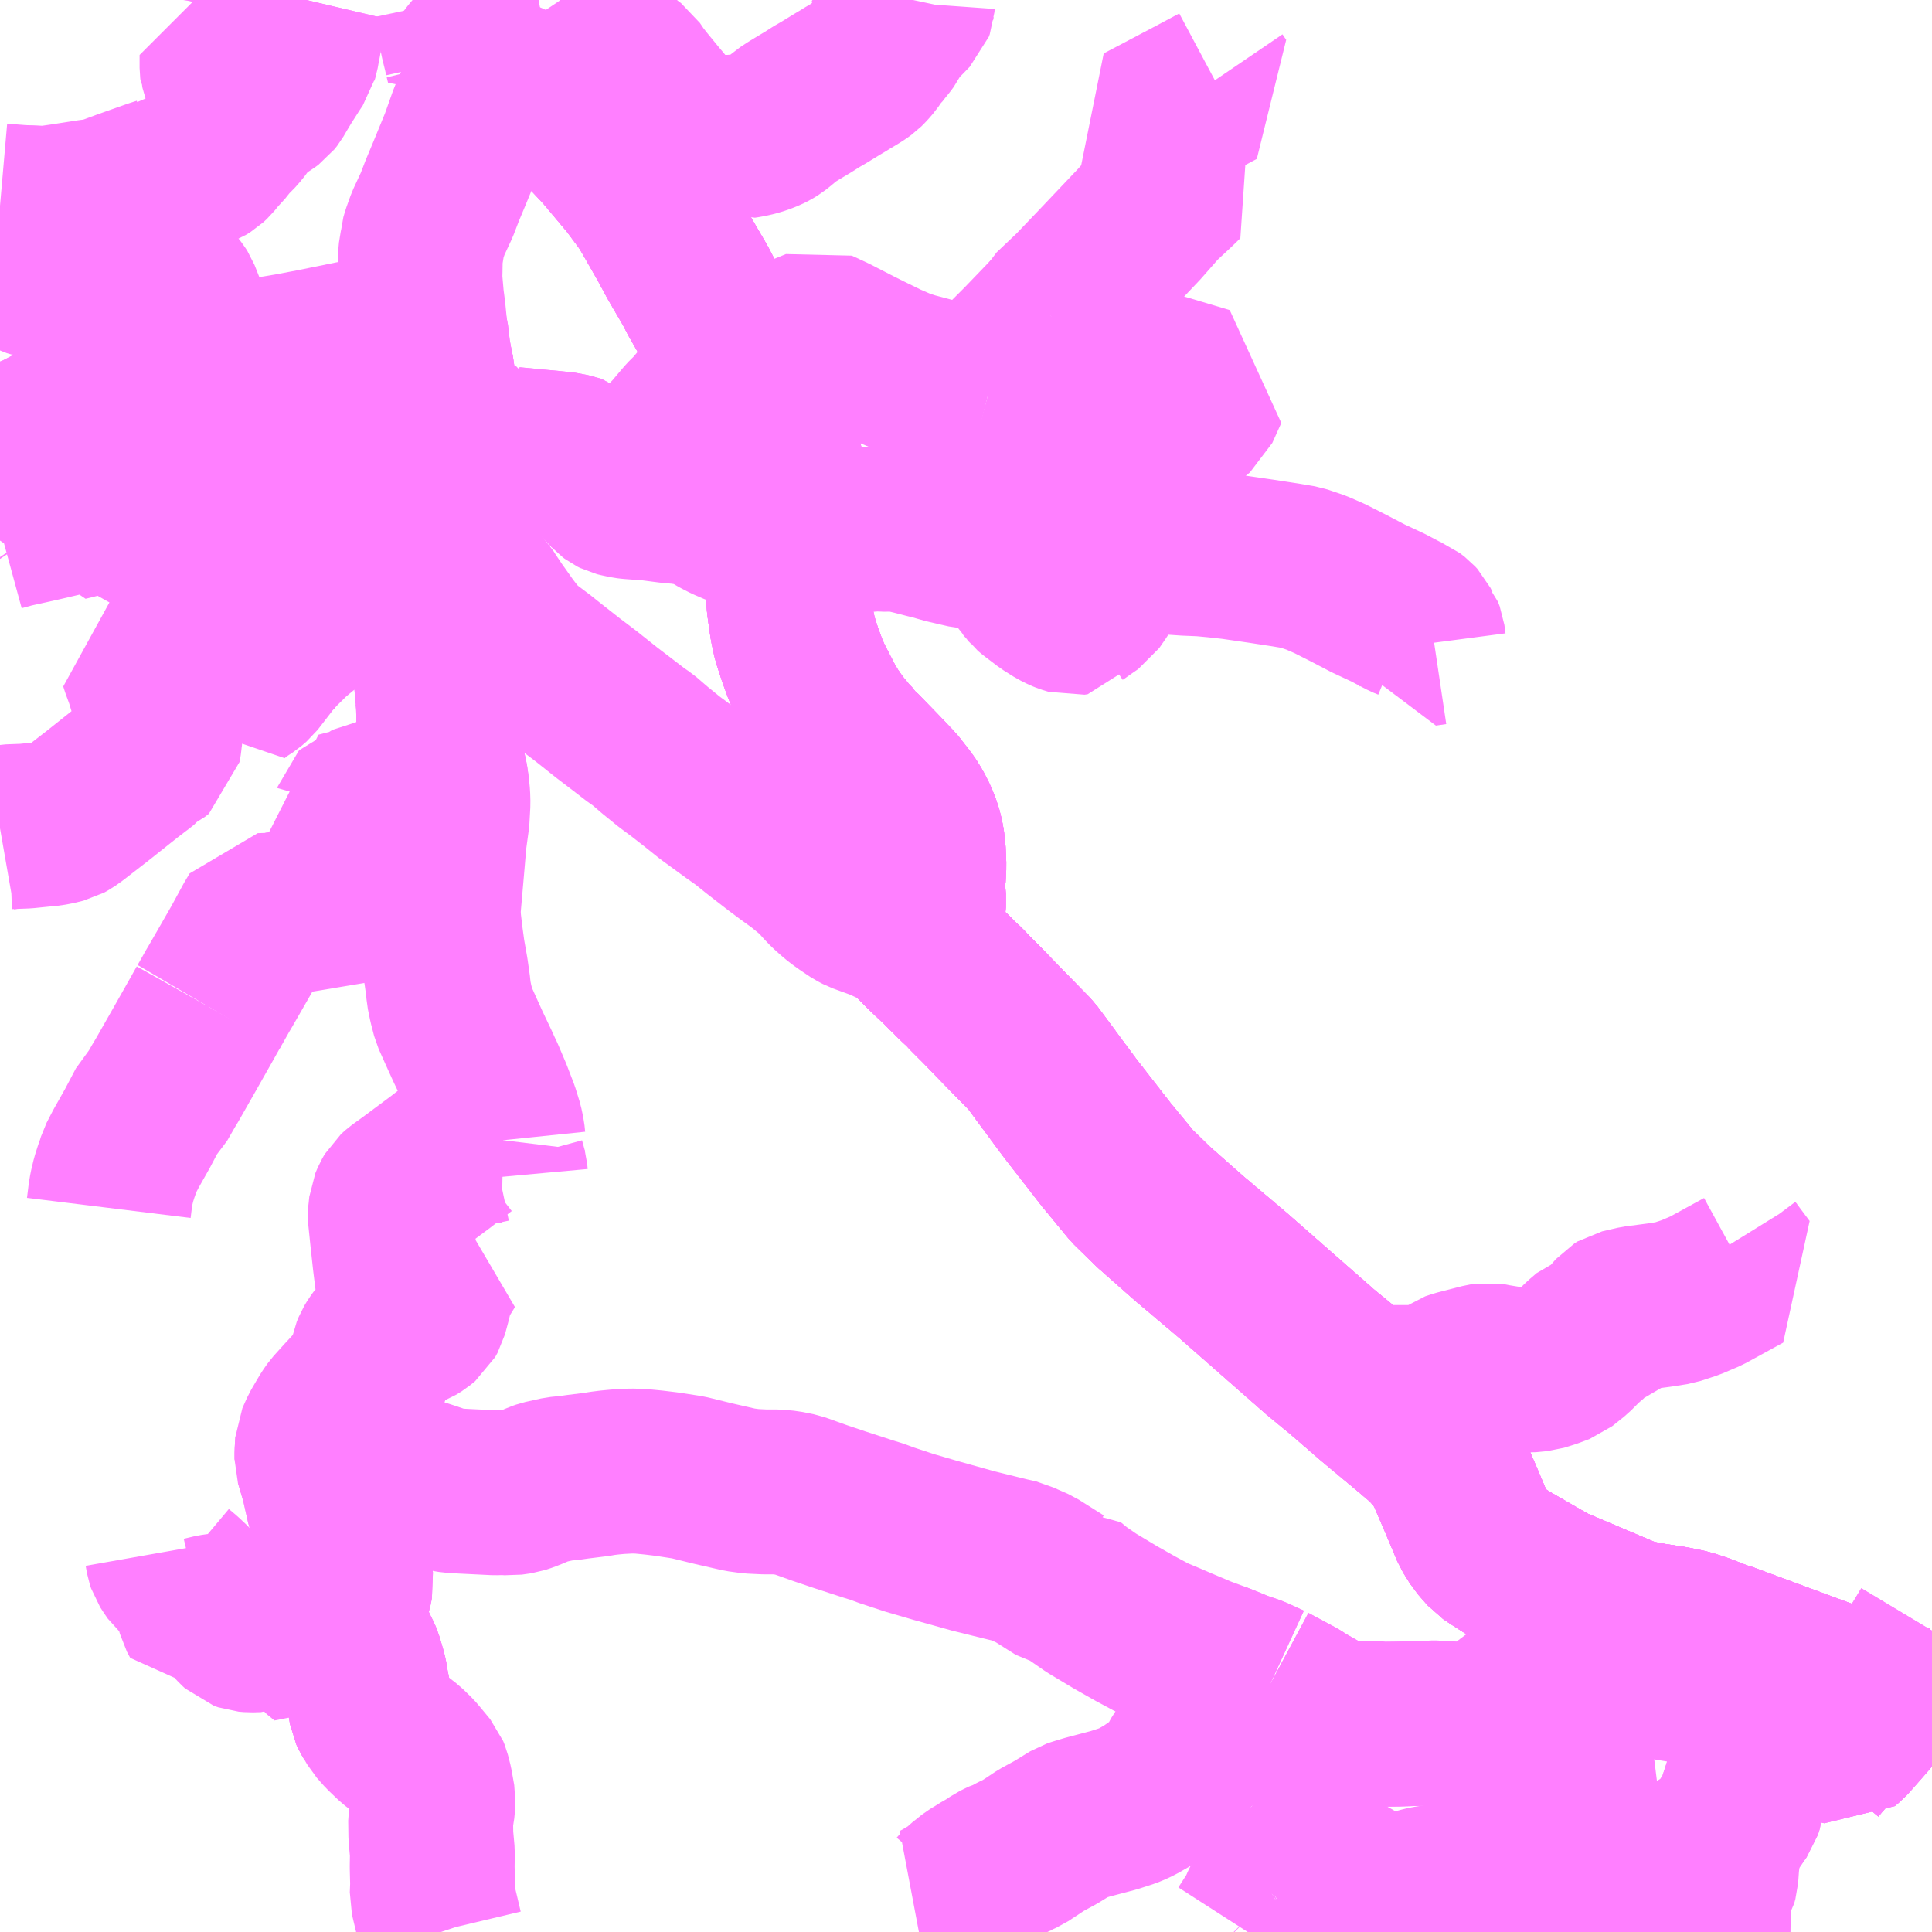 <?xml version="1.0" encoding="UTF-8"?>
<svg  xmlns="http://www.w3.org/2000/svg" xmlns:xlink="http://www.w3.org/1999/xlink" xmlns:go="http://purl.org/svgmap/profile" property="N07_001,N07_002,N07_003,N07_004,N07_005,N07_006,N07_007" viewBox="13095.703 -3375.0 8.789 8.789" go:dataArea="13095.703125 -3375.0 8.7890625 8.7890625" >
<globalCoordinateSystem srsName="http://purl.org/crs/84" transform="matrix(100.0,0.0,0.0,-100.0,0.0,0.0)" />
<defs>
 <g id="p0" >
  <circle cx="0.0" cy="0.0" r="3" stroke="green" stroke-width="0.75" vector-effect="non-scaling-stroke" />
 </g>
</defs>
<g fill="none" fill-rule="evenodd" stroke="#FF00FF" stroke-width="0.75" opacity="0.5" vector-effect="non-scaling-stroke" stroke-linejoin="bevel" >
<path content="1,亀の井バス（株）,大分⇔名古屋,1.0,1.0,1.0," xlink:title="1" d="M13104.492,-3367.021L13104.435,-3367.07L13104.341,-3367.15L13104.302,-3367.18L13104.266,-3367.212L13104.231,-3367.235L13104.117,-3367.302L13104.031,-3367.34L13103.671,-3367.473L13103.544,-3367.52L13103.531,-3367.523L13103.438,-3367.559L13103.383,-3367.577L13103.316,-3367.591L13103.213,-3367.607L13103.149,-3367.619L13103.1,-3367.633L13102.758,-3367.778L13102.557,-3367.894L13102.504,-3367.928L13102.479,-3367.945L13102.436,-3367.994L13102.405,-3368.044L13102.353,-3368.168L13102.289,-3368.317L13102.268,-3368.352L13102.244,-3368.385L13102.199,-3368.437L13102.109,-3368.513L13101.953,-3368.643L13101.812,-3368.765L13101.712,-3368.847L13101.312,-3369.198L13101.112,-3369.367L13100.95,-3369.51L13100.852,-3369.606L13100.735,-3369.748L13100.571,-3369.959L13100.511,-3370.04L13100.395,-3370.197L13100.3,-3370.294L13100.227,-3370.369L13100.173,-3370.425L13100.114,-3370.484L13100.09,-3370.51L13100.07,-3370.528L13100.049,-3370.548L13100.032,-3370.566L13100.006,-3370.59L13099.993,-3370.605L13099.98,-3370.617L13099.97,-3370.626L13099.912,-3370.681L13099.875,-3370.719L13099.892,-3370.798L13099.903,-3370.88L13099.905,-3370.904L13099.898,-3370.992L13099.903,-3371.006L13099.906,-3371.062L13099.903,-3371.131L13099.897,-3371.179L13099.885,-3371.227L13099.867,-3371.272L13099.847,-3371.311L13099.826,-3371.345L13099.778,-3371.407L13099.771,-3371.416L13099.762,-3371.425L13099.706,-3371.484L13099.608,-3371.585L13099.603,-3371.594L13099.588,-3371.607L13099.56,-3371.636L13099.512,-3371.694L13099.472,-3371.751L13099.446,-3371.795L13099.388,-3371.907L13099.366,-3371.958L13099.342,-3372.024L13099.319,-3372.095L13099.307,-3372.151L13099.303,-3372.177L13099.293,-3372.248L13099.282,-3372.376L13099.276,-3372.481L13099.273,-3372.607L13099.274,-3372.675L13099.273,-3372.768L13099.264,-3372.844L13099.262,-3372.854L13099.251,-3372.904L13099.235,-3372.967L13099.225,-3372.993L13099.216,-3373.016L13099.188,-3373.077L13099.137,-3373.182L13099.119,-3373.22L13099.084,-3373.294L13098.993,-3373.47L13098.945,-3373.558L13098.927,-3373.59L13098.891,-3373.653L13098.874,-3373.686L13098.873,-3373.688L13098.862,-3373.708L13098.813,-3373.792L13098.794,-3373.825L13098.753,-3373.901L13098.676,-3374.036L13098.656,-3374.069L13098.654,-3374.074L13098.616,-3374.125L13098.575,-3374.18L13098.543,-3374.218L13098.454,-3374.324L13098.378,-3374.405L13098.296,-3374.49L13098.213,-3374.584L13098.175,-3374.626L13098.165,-3374.636L13098.154,-3374.645L13098.131,-3374.67L13098.089,-3374.716L13098.07,-3374.737L13098.055,-3374.754L13098.024,-3374.795L13098.007,-3374.823L13098.003,-3374.836L13098.001,-3374.845L13098,-3374.865L13098,-3374.868L13098.003,-3374.892L13098.006,-3374.901L13098.005,-3374.908L13098.009,-3374.93L13098.012,-3374.95L13098.022,-3374.983L13098.028,-3375"/>
<path content="1,大分バス（株）,大分⇔名古屋,1.0,1.0,1.0," xlink:title="1" d="M13104.492,-3367.021L13104.435,-3367.07L13104.341,-3367.15L13104.302,-3367.18L13104.266,-3367.212L13104.231,-3367.235L13104.117,-3367.302L13104.031,-3367.34L13103.671,-3367.473L13103.544,-3367.52L13103.531,-3367.523L13103.438,-3367.559L13103.383,-3367.577L13103.316,-3367.591L13103.213,-3367.607L13103.149,-3367.619L13103.1,-3367.633L13102.758,-3367.778L13102.557,-3367.894L13102.504,-3367.928L13102.479,-3367.945L13102.436,-3367.994L13102.405,-3368.044L13102.353,-3368.168L13102.289,-3368.317L13102.268,-3368.352L13102.244,-3368.385L13102.199,-3368.437L13102.109,-3368.513L13101.953,-3368.643L13101.812,-3368.765L13101.712,-3368.847L13101.312,-3369.198L13101.112,-3369.367L13100.95,-3369.51L13100.852,-3369.606L13100.735,-3369.748L13100.571,-3369.959L13100.511,-3370.04L13100.395,-3370.197L13100.3,-3370.294L13100.227,-3370.369L13100.173,-3370.425L13100.114,-3370.484L13100.09,-3370.51L13100.07,-3370.528L13100.049,-3370.548L13100.032,-3370.566L13100.006,-3370.59L13099.993,-3370.605L13099.98,-3370.617L13099.97,-3370.626L13099.912,-3370.681L13099.875,-3370.719L13099.892,-3370.798L13099.903,-3370.88L13099.905,-3370.904L13099.898,-3370.992L13099.903,-3371.006L13099.906,-3371.062L13099.903,-3371.131L13099.897,-3371.179L13099.885,-3371.227L13099.867,-3371.272L13099.847,-3371.311L13099.826,-3371.345L13099.778,-3371.407L13099.771,-3371.416L13099.762,-3371.425L13099.706,-3371.484L13099.608,-3371.585L13099.603,-3371.594L13099.588,-3371.607L13099.56,-3371.636L13099.512,-3371.694L13099.472,-3371.751L13099.446,-3371.795L13099.388,-3371.907L13099.366,-3371.958L13099.342,-3372.024L13099.319,-3372.095L13099.307,-3372.151L13099.303,-3372.177L13099.293,-3372.248L13099.282,-3372.376L13099.276,-3372.481L13099.273,-3372.607L13099.274,-3372.675L13099.273,-3372.768L13099.264,-3372.844L13099.262,-3372.854L13099.251,-3372.904L13099.235,-3372.967L13099.225,-3372.993L13099.216,-3373.016L13099.188,-3373.077L13099.137,-3373.182L13099.119,-3373.22L13099.084,-3373.294L13098.993,-3373.47L13098.945,-3373.558L13098.927,-3373.59L13098.891,-3373.653L13098.874,-3373.686L13098.873,-3373.688L13098.862,-3373.708L13098.813,-3373.792L13098.794,-3373.825L13098.753,-3373.901L13098.676,-3374.036L13098.656,-3374.069L13098.654,-3374.074L13098.616,-3374.125L13098.575,-3374.18L13098.543,-3374.218L13098.454,-3374.324L13098.378,-3374.405L13098.296,-3374.49L13098.213,-3374.584L13098.175,-3374.626L13098.165,-3374.636L13098.154,-3374.645L13098.131,-3374.67L13098.089,-3374.716L13098.07,-3374.737L13098.055,-3374.754L13098.024,-3374.795L13098.007,-3374.823L13098.003,-3374.836L13098.001,-3374.845L13098,-3374.865L13098,-3374.868L13098.003,-3374.892L13098.006,-3374.901L13098.005,-3374.908L13098.009,-3374.93L13098.012,-3374.95L13098.022,-3374.983L13098.028,-3375"/>
<path content="1,大分交通（株）,大分⇔名古屋,1.0,1.0,1.0," xlink:title="1" d="M13104.492,-3367.021L13104.435,-3367.07L13104.341,-3367.15L13104.302,-3367.18L13104.266,-3367.212L13104.231,-3367.235L13104.117,-3367.302L13104.031,-3367.34L13103.671,-3367.473L13103.544,-3367.52L13103.531,-3367.523L13103.438,-3367.559L13103.383,-3367.577L13103.316,-3367.591L13103.213,-3367.607L13103.149,-3367.619L13103.1,-3367.633L13102.758,-3367.778L13102.557,-3367.894L13102.504,-3367.928L13102.479,-3367.945L13102.436,-3367.994L13102.405,-3368.044L13102.353,-3368.168L13102.289,-3368.317L13102.268,-3368.352L13102.244,-3368.385L13102.199,-3368.437L13102.109,-3368.513L13101.953,-3368.643L13101.812,-3368.765L13101.712,-3368.847L13101.312,-3369.198L13101.112,-3369.367L13100.95,-3369.51L13100.852,-3369.606L13100.735,-3369.748L13100.571,-3369.959L13100.511,-3370.04L13100.395,-3370.197L13100.3,-3370.294L13100.227,-3370.369L13100.173,-3370.425L13100.114,-3370.484L13100.09,-3370.51L13100.07,-3370.528L13100.049,-3370.548L13100.032,-3370.566L13100.006,-3370.59L13099.993,-3370.605L13099.98,-3370.617L13099.97,-3370.626L13099.912,-3370.681L13099.875,-3370.719L13099.892,-3370.798L13099.903,-3370.88L13099.905,-3370.904L13099.898,-3370.992L13099.903,-3371.006L13099.906,-3371.062L13099.903,-3371.131L13099.897,-3371.179L13099.885,-3371.227L13099.867,-3371.272L13099.847,-3371.311L13099.826,-3371.345L13099.778,-3371.407L13099.771,-3371.416L13099.762,-3371.425L13099.706,-3371.484L13099.608,-3371.585L13099.603,-3371.594L13099.588,-3371.607L13099.56,-3371.636L13099.512,-3371.694L13099.472,-3371.751L13099.446,-3371.795L13099.388,-3371.907L13099.366,-3371.958L13099.342,-3372.024L13099.319,-3372.095L13099.307,-3372.151L13099.303,-3372.177L13099.293,-3372.248L13099.282,-3372.376L13099.276,-3372.481L13099.273,-3372.607L13099.274,-3372.675L13099.273,-3372.768L13099.264,-3372.844L13099.262,-3372.854L13099.251,-3372.904L13099.235,-3372.967L13099.225,-3372.993L13099.216,-3373.016L13099.188,-3373.077L13099.137,-3373.182L13099.119,-3373.22L13099.084,-3373.294L13098.993,-3373.47L13098.945,-3373.558L13098.927,-3373.59L13098.891,-3373.653L13098.874,-3373.686L13098.873,-3373.688L13098.862,-3373.708L13098.813,-3373.792L13098.794,-3373.825L13098.753,-3373.901L13098.676,-3374.036L13098.656,-3374.069L13098.654,-3374.074L13098.616,-3374.125L13098.575,-3374.18L13098.543,-3374.218L13098.454,-3374.324L13098.378,-3374.405L13098.296,-3374.49L13098.213,-3374.584L13098.175,-3374.626L13098.165,-3374.636L13098.154,-3374.645L13098.131,-3374.67L13098.089,-3374.716L13098.07,-3374.737L13098.055,-3374.754L13098.024,-3374.795L13098.007,-3374.823L13098.003,-3374.836L13098.001,-3374.845L13098,-3374.865L13098,-3374.868L13098.003,-3374.892L13098.006,-3374.901L13098.005,-3374.908L13098.009,-3374.93L13098.012,-3374.95L13098.022,-3374.983L13098.028,-3375"/>
<path content="1,大分交通（株）,大分別府・北九州,0.8,4.0,4.0," xlink:title="1" d="M13104.492,-3367.021L13104.435,-3367.07L13104.341,-3367.15L13104.302,-3367.18L13104.266,-3367.212L13104.231,-3367.235L13104.117,-3367.302L13104.031,-3367.34L13103.671,-3367.473L13103.544,-3367.52L13103.531,-3367.523L13103.438,-3367.559L13103.383,-3367.577L13103.316,-3367.591L13103.213,-3367.607L13103.149,-3367.619L13103.1,-3367.633L13102.758,-3367.778L13102.557,-3367.894L13102.504,-3367.928L13102.479,-3367.945L13102.436,-3367.994L13102.405,-3368.044L13102.353,-3368.168L13102.289,-3368.317L13102.268,-3368.352L13102.244,-3368.385L13102.199,-3368.437L13102.109,-3368.513L13101.953,-3368.643L13101.812,-3368.765L13101.712,-3368.847L13101.312,-3369.198L13101.112,-3369.367L13100.95,-3369.51L13100.852,-3369.606L13100.735,-3369.748L13100.571,-3369.959L13100.511,-3370.04L13100.395,-3370.197L13100.3,-3370.294L13100.227,-3370.369L13100.173,-3370.425L13100.114,-3370.484L13100.09,-3370.51L13100.07,-3370.528L13100.049,-3370.548L13100.032,-3370.566L13100.006,-3370.59L13099.993,-3370.605L13099.98,-3370.617L13099.97,-3370.626L13099.912,-3370.681L13099.875,-3370.719L13099.892,-3370.798L13099.903,-3370.88L13099.905,-3370.904L13099.898,-3370.992L13099.903,-3371.006L13099.906,-3371.062L13099.903,-3371.131L13099.897,-3371.179L13099.885,-3371.227L13099.867,-3371.272L13099.847,-3371.311L13099.826,-3371.345L13099.778,-3371.407L13099.771,-3371.416L13099.762,-3371.425L13099.706,-3371.484L13099.608,-3371.585L13099.603,-3371.594L13099.588,-3371.607L13099.56,-3371.636L13099.512,-3371.694L13099.472,-3371.751L13099.446,-3371.795L13099.388,-3371.907L13099.366,-3371.958L13099.342,-3372.024L13099.319,-3372.095L13099.307,-3372.151L13099.303,-3372.177L13099.293,-3372.248L13099.282,-3372.376L13099.276,-3372.481L13099.273,-3372.607L13099.274,-3372.675L13099.273,-3372.768L13099.264,-3372.844L13099.262,-3372.854L13099.251,-3372.904L13099.235,-3372.967L13099.225,-3372.993L13099.216,-3373.016L13099.188,-3373.077L13099.137,-3373.182L13099.119,-3373.22L13099.084,-3373.294L13098.993,-3373.47L13098.945,-3373.558L13098.927,-3373.59L13098.891,-3373.653L13098.874,-3373.686L13098.873,-3373.688L13098.862,-3373.708L13098.813,-3373.792L13098.794,-3373.825L13098.753,-3373.901L13098.676,-3374.036L13098.656,-3374.069L13098.654,-3374.074L13098.616,-3374.125L13098.575,-3374.18L13098.543,-3374.218L13098.454,-3374.324L13098.378,-3374.405L13098.296,-3374.49L13098.213,-3374.584L13098.175,-3374.626L13098.165,-3374.636L13098.154,-3374.645L13098.131,-3374.67L13098.089,-3374.716L13098.07,-3374.737L13098.055,-3374.754L13098.024,-3374.795L13098.007,-3374.823L13098.003,-3374.836L13098.001,-3374.845L13098,-3374.865L13098,-3374.868L13098.003,-3374.892L13098.006,-3374.901L13098.005,-3374.908L13098.009,-3374.93L13098.012,-3374.95L13098.022,-3374.983L13098.028,-3375"/>
<path content="1,太陽交通（株）,前田ヶ丘線,3.0,0.0,0.0," xlink:title="1" d="M13095.703,-3372.595L13095.758,-3372.61L13095.889,-3372.639L13095.992,-3372.663L13095.996,-3372.661L13096,-3372.655L13096.002,-3372.64L13096.119,-3372.669L13096.137,-3372.617L13096.289,-3372.65L13096.352,-3372.666L13096.346,-3372.686L13096.341,-3372.7L13096.575,-3372.768L13096.67,-3372.793L13096.691,-3372.8L13096.726,-3372.804L13096.829,-3372.822L13096.914,-3372.841"/>
<path content="1,太陽交通（株）,呉線,7.5,6.0,6.0," xlink:title="1" d="M13096.923,-3372.003L13096.941,-3372.026L13096.914,-3372.091L13096.89,-3372.163L13096.87,-3372.222L13096.828,-3372.348L13096.795,-3372.465L13096.761,-3372.565L13096.731,-3372.664L13096.698,-3372.774L13096.691,-3372.8L13096.726,-3372.804L13096.829,-3372.822L13096.914,-3372.841L13096.977,-3372.851L13096.943,-3372.932L13097.064,-3372.966L13097.103,-3372.862L13097.138,-3372.878L13097.174,-3372.891L13097.258,-3372.909L13097.371,-3372.928L13097.443,-3372.941L13097.554,-3372.962L13097.575,-3372.965L13097.636,-3372.981L13097.692,-3372.985L13097.688,-3373.025L13097.679,-3373.074L13097.675,-3373.085L13097.674,-3373.129L13097.673,-3373.148L13097.671,-3373.207L13097.676,-3373.243L13097.671,-3373.28L13097.669,-3373.303L13097.656,-3373.366L13097.655,-3373.376L13097.651,-3373.396L13097.646,-3373.438L13097.645,-3373.454L13097.637,-3373.496L13097.508,-3373.473L13097.408,-3373.457L13097.374,-3373.449L13097.356,-3373.446L13097.34,-3373.443L13097.308,-3373.439L13097.195,-3373.416L13097.126,-3373.402L13097.02,-3373.382L13096.917,-3373.365L13096.806,-3373.347L13096.709,-3373.329L13096.655,-3373.318L13096.566,-3373.295L13096.451,-3373.266L13096.382,-3373.237L13096.244,-3373.183L13096.084,-3373.119L13095.986,-3373.078L13095.874,-3373.02L13095.703,-3372.949"/>
<path content="1,太陽交通（株）,寒田線,6.0,4.0,4.0," xlink:title="1" d="M13103.374,-3366.211L13103.23,-3366.295L13103.167,-3366.331L13103,-3366.426"/>
<path content="1,太陽交通（株）,寒田線,6.0,4.0,4.0," xlink:title="1" d="M13103.452,-3366.211L13103.473,-3366.233L13103.477,-3366.261L13103.468,-3366.34L13103.466,-3366.353L13103.469,-3366.363L13103.474,-3366.391L13103.504,-3366.442L13103.509,-3366.46L13103.513,-3366.517L13103.521,-3366.59L13103.541,-3366.64L13103.528,-3366.647L13103.539,-3366.661L13103.55,-3366.681L13103.555,-3366.68L13103.599,-3366.744L13103.606,-3366.754L13103.616,-3366.768L13103.624,-3366.793L13103.626,-3366.812L13103.63,-3366.834L13103.633,-3366.852L13103.639,-3366.864L13103.648,-3366.889L13103.659,-3366.93L13103.667,-3366.965L13103.673,-3366.997L13103.706,-3367.117L13103.722,-3367.172L13103.734,-3367.222L13103.738,-3367.245L13103.746,-3367.261L13103.753,-3367.277"/>
<path content="1,太陽交通（株）,新町線,7.0,4.0,4.0," xlink:title="1" d="M13095.703,-3371.232L13095.743,-3371.239L13095.821,-3371.242L13095.86,-3371.246L13095.931,-3371.253L13095.957,-3371.258L13095.994,-3371.267L13096.012,-3371.277L13096.036,-3371.294L13096.147,-3371.38L13096.279,-3371.485L13096.326,-3371.521L13096.337,-3371.529L13096.344,-3371.535L13096.362,-3371.556L13096.385,-3371.57L13096.405,-3371.58L13096.423,-3371.594L13096.428,-3371.625L13096.429,-3371.636L13096.43,-3371.646L13096.433,-3371.665L13096.434,-3371.733L13096.433,-3371.744L13096.431,-3371.752L13096.428,-3371.761L13096.412,-3371.801L13096.408,-3371.812L13096.395,-3371.848L13096.373,-3371.92L13096.355,-3371.969L13096.348,-3371.991L13096.386,-3372.001L13096.449,-3372.015L13096.485,-3372.024L13096.578,-3372.053L13096.677,-3372.083L13096.687,-3372.06L13096.709,-3372.014L13096.722,-3371.995L13096.728,-3371.982L13096.73,-3371.968L13096.732,-3371.952L13096.733,-3371.935L13096.736,-3371.92L13096.74,-3371.91L13096.746,-3371.899L13096.754,-3371.881L13096.76,-3371.865L13096.765,-3371.845L13096.789,-3371.864L13096.81,-3371.878L13096.83,-3371.891L13096.852,-3371.91L13096.873,-3371.937L13096.913,-3371.989L13096.923,-3372.003L13096.941,-3372.026L13096.914,-3372.091L13096.89,-3372.163L13096.87,-3372.222L13096.828,-3372.348L13096.795,-3372.465L13096.761,-3372.565L13096.731,-3372.664L13096.698,-3372.774L13096.691,-3372.8L13096.726,-3372.804L13096.829,-3372.822L13096.914,-3372.841L13096.977,-3372.851L13096.943,-3372.932L13097.064,-3372.966L13097.103,-3372.862L13097.138,-3372.878"/>
<path content="1,太陽交通（株）,新豊津駅便,1.5,0.0,0.0," xlink:title="1" d="M13097.411,-3367.185L13097.398,-3367.207L13097.392,-3367.22L13097.384,-3367.266L13097.37,-3367.334L13097.366,-3367.361L13097.361,-3367.385L13097.343,-3367.447L13097.337,-3367.461L13097.33,-3367.475L13097.294,-3367.549L13097.271,-3367.584L13097.264,-3367.595L13097.193,-3367.46L13097.174,-3367.476L13097.153,-3367.493L13097.133,-3367.518L13097.112,-3367.535L13097.088,-3367.546L13097.067,-3367.556L13097.029,-3367.576L13096.999,-3367.594L13096.98,-3367.603L13096.954,-3367.604L13096.926,-3367.601L13096.901,-3367.594L13096.879,-3367.586L13096.844,-3367.585L13096.82,-3367.587L13096.8,-3367.594L13096.786,-3367.607L13096.763,-3367.632L13096.745,-3367.645L13096.723,-3367.651L13096.707,-3367.651L13096.672,-3367.646L13096.626,-3367.635L13096.611,-3367.663L13096.606,-3367.682L13096.606,-3367.706L13096.601,-3367.733L13096.597,-3367.752L13096.589,-3367.766L13096.568,-3367.79L13096.534,-3367.822L13096.503,-3367.848L13096.486,-3367.873L13096.473,-3367.893L13096.468,-3367.908L13096.462,-3367.942"/>
<path content="1,太陽交通（株）,木井馬場便,25.0,17.0,17.0," xlink:title="1" d="M13097.709,-3366.211L13097.707,-3366.217L13097.673,-3366.36L13097.669,-3366.377L13097.671,-3366.428L13097.669,-3366.507L13097.67,-3366.571L13097.663,-3366.648L13097.662,-3366.722L13097.672,-3366.786L13097.673,-3366.814L13097.661,-3366.882L13097.65,-3366.925L13097.644,-3366.94L13097.601,-3366.992L13097.584,-3367.012L13097.548,-3367.047L13097.501,-3367.083L13097.457,-3367.125L13097.425,-3367.161L13097.411,-3367.185L13097.398,-3367.207L13097.392,-3367.22L13097.384,-3367.266L13097.37,-3367.334L13097.366,-3367.361L13097.361,-3367.385L13097.343,-3367.447L13097.337,-3367.461L13097.33,-3367.475L13097.294,-3367.549L13097.271,-3367.584L13097.264,-3367.595L13097.259,-3367.604L13097.255,-3367.619L13097.254,-3367.634L13097.256,-3367.653L13097.261,-3367.674L13097.271,-3367.704L13097.283,-3367.734L13097.294,-3367.772L13097.3,-3367.802L13097.298,-3367.819L13097.293,-3367.842L13097.285,-3367.873L13097.278,-3367.899L13097.267,-3367.936L13097.254,-3367.974L13097.23,-3368.061L13097.198,-3368.154L13097.173,-3368.265L13097.145,-3368.36L13097.145,-3368.379L13097.145,-3368.391L13097.148,-3368.441L13097.169,-3368.488L13097.19,-3368.524L13097.209,-3368.556L13097.226,-3368.58L13097.272,-3368.631L13097.299,-3368.66L13097.359,-3368.726L13097.37,-3368.74L13097.379,-3368.757L13097.384,-3368.778L13097.389,-3368.797L13097.394,-3368.814L13097.4,-3368.845L13097.409,-3368.867L13097.421,-3368.887L13097.432,-3368.902L13097.448,-3368.917L13097.465,-3368.93L13097.495,-3368.941L13097.526,-3368.953L13097.581,-3368.974L13097.605,-3368.989L13097.627,-3369.007L13097.638,-3369.027L13097.652,-3369.079L13097.671,-3369.156L13097.699,-3369.206L13097.726,-3369.25L13097.702,-3369.249L13097.688,-3369.247L13097.675,-3369.241L13097.661,-3369.231L13097.649,-3369.216L13097.64,-3369.186L13097.629,-3369.167L13097.62,-3369.157L13097.61,-3369.15L13097.591,-3369.143L13097.58,-3369.141L13097.542,-3369.139L13097.516,-3369.135L13097.512,-3369.167L13097.5,-3369.264L13097.488,-3369.374L13097.481,-3369.442L13097.478,-3369.471L13097.48,-3369.488L13097.483,-3369.517L13097.494,-3369.543L13097.505,-3369.562L13097.524,-3369.579L13097.574,-3369.615L13097.707,-3369.714L13097.801,-3369.787L13097.826,-3369.8L13097.855,-3369.806L13097.907,-3369.807L13097.94,-3369.814L13097.992,-3369.813"/>
<path content="1,太陽交通（株）,木井馬場便,25.0,17.0,17.0," xlink:title="1" d="M13097.992,-3369.813L13097.987,-3369.772L13097.987,-3369.736L13097.989,-3369.714L13097.998,-3369.681L13098.001,-3369.67L13098.003,-3369.648"/>
<path content="1,太陽交通（株）,木井馬場便,25.0,17.0,17.0," xlink:title="1" d="M13097.992,-3369.813L13097.989,-3369.842L13097.981,-3369.88L13097.963,-3369.938L13097.931,-3370.021L13097.897,-3370.101L13097.886,-3370.124L13097.872,-3370.155L13097.832,-3370.239L13097.803,-3370.303L13097.768,-3370.381L13097.754,-3370.435L13097.744,-3370.484L13097.742,-3370.51L13097.732,-3370.581L13097.717,-3370.666L13097.708,-3370.732L13097.699,-3370.807L13097.696,-3370.857L13097.704,-3370.948L13097.713,-3371.051L13097.724,-3371.18L13097.737,-3371.275L13097.741,-3371.347L13097.74,-3371.381L13097.737,-3371.411L13097.73,-3371.461L13097.717,-3371.517L13097.703,-3371.581L13097.701,-3371.605L13097.701,-3371.644L13097.7,-3371.678L13097.699,-3371.715L13097.699,-3371.744L13097.698,-3371.78L13097.697,-3371.802L13097.694,-3371.832L13097.686,-3371.935L13097.684,-3371.973L13097.68,-3372.001L13097.67,-3372.054L13097.665,-3372.089L13097.663,-3372.115L13097.657,-3372.131L13097.649,-3372.146L13097.62,-3372.203L13097.582,-3372.285L13097.554,-3372.338L13097.536,-3372.363L13097.773,-3372.488L13097.758,-3372.516L13097.748,-3372.546L13097.736,-3372.579L13097.732,-3372.603L13097.729,-3372.689L13097.726,-3372.743L13097.724,-3372.762L13097.723,-3372.779L13097.721,-3372.797L13097.719,-3372.809L13097.717,-3372.825L13097.715,-3372.852L13097.708,-3372.889L13097.704,-3372.909L13097.702,-3372.924L13097.696,-3372.968L13097.692,-3372.985L13097.636,-3372.981L13097.575,-3372.965L13097.554,-3372.962L13097.443,-3372.941L13097.371,-3372.928L13097.258,-3372.909L13097.174,-3372.891L13097.138,-3372.878L13097.103,-3372.862L13097.064,-3372.966L13096.943,-3372.932L13096.977,-3372.851L13096.914,-3372.841L13096.829,-3372.822L13096.726,-3372.804L13096.691,-3372.8L13096.698,-3372.774L13096.731,-3372.664L13096.761,-3372.565L13096.795,-3372.465L13096.828,-3372.348L13096.87,-3372.222L13096.89,-3372.163L13096.914,-3372.091L13096.941,-3372.026L13096.923,-3372.003"/>
<path content="1,太陽交通（株）,椿市線,3.5,0.0,0.0," xlink:title="1" d="M13095.703,-3372.949L13095.874,-3373.02L13095.986,-3373.078L13096.084,-3373.119L13096.244,-3373.183L13096.382,-3373.237L13096.451,-3373.266L13096.566,-3373.295L13096.614,-3373.099L13096.648,-3372.964L13096.683,-3372.831L13096.688,-3372.811L13096.691,-3372.8L13096.726,-3372.804L13096.829,-3372.822L13096.914,-3372.841L13096.977,-3372.851L13096.943,-3372.932L13097.064,-3372.966L13097.103,-3372.862L13097.138,-3372.878"/>
<path content="1,太陽交通（株）,白川線,6.0,0.0,0.0," xlink:title="1" d="M13096.566,-3373.295L13096.451,-3373.266"/>
<path content="1,太陽交通（株）,白川線,6.0,0.0,0.0," xlink:title="1" d="M13096.566,-3373.295L13096.614,-3373.099L13096.648,-3372.964L13096.683,-3372.831L13096.688,-3372.811L13096.691,-3372.8L13096.726,-3372.804L13096.829,-3372.822L13096.914,-3372.841L13096.977,-3372.851L13096.943,-3372.932L13097.064,-3372.966L13097.103,-3372.862L13097.138,-3372.878"/>
<path content="1,太陽交通（株）,白川線,6.0,0.0,0.0," xlink:title="1" d="M13095.703,-3373.829L13095.705,-3373.828L13095.748,-3373.8L13095.811,-3373.768L13095.841,-3373.753L13095.861,-3373.747L13095.889,-3373.747L13095.981,-3373.748L13096.038,-3373.748L13096.077,-3373.75L13096.127,-3373.751L13096.165,-3373.752L13096.19,-3373.753L13096.267,-3373.754L13096.3,-3373.754L13096.352,-3373.756L13096.375,-3373.747L13096.412,-3373.733L13096.483,-3373.695L13096.495,-3373.681L13096.505,-3373.668L13096.512,-3373.657L13096.531,-3373.609L13096.554,-3373.551L13096.561,-3373.538L13096.602,-3373.438L13096.624,-3373.387L13096.641,-3373.353L13096.655,-3373.318L13096.566,-3373.295"/>
<path content="1,太陽交通（株）,矢留（コスタ）線,10.0,7.0,0.0," xlink:title="1" d="M13096.198,-3369.505L13096.205,-3369.562L13096.21,-3369.592L13096.22,-3369.634L13096.232,-3369.672L13096.241,-3369.697L13096.248,-3369.72L13096.276,-3369.774L13096.329,-3369.868L13096.38,-3369.965L13096.411,-3369.997L13096.446,-3370.058L13096.464,-3370.088L13096.542,-3370.225L13096.611,-3370.347L13096.652,-3370.42"/>
<path content="1,太陽交通（株）,矢留（コスタ）線,10.0,7.0,0.0," xlink:title="1" d="M13096.652,-3370.42L13096.641,-3370.425"/>
<path content="1,太陽交通（株）,矢留（コスタ）線,10.0,7.0,0.0," xlink:title="1" d="M13096.652,-3370.42L13096.662,-3370.437L13096.693,-3370.492L13096.706,-3370.514L13096.74,-3370.573L13096.81,-3370.695L13096.866,-3370.798L13096.888,-3370.835L13096.947,-3370.837L13096.982,-3370.843"/>
<path content="1,太陽交通（株）,矢留（コスタ）線,10.0,7.0,0.0," xlink:title="1" d="M13096.982,-3370.843L13096.98,-3370.851"/>
<path content="1,太陽交通（株）,矢留（コスタ）線,10.0,7.0,0.0," xlink:title="1" d="M13096.982,-3370.843L13097.012,-3370.849L13097.022,-3370.851L13097.058,-3370.858L13097.321,-3370.902L13097.304,-3370.943L13097.283,-3370.994L13097.274,-3371.032L13097.324,-3371.052L13097.304,-3371.095L13097.343,-3371.123L13097.321,-3371.167L13097.26,-3371.262L13097.247,-3371.295L13097.289,-3371.306L13097.325,-3371.312L13097.327,-3371.319L13097.331,-3371.323L13097.433,-3371.356L13097.483,-3371.374L13097.511,-3371.381L13097.535,-3371.388L13097.565,-3371.396L13097.626,-3371.403L13097.68,-3371.404L13097.737,-3371.411L13097.73,-3371.461L13097.717,-3371.517L13097.703,-3371.581L13097.701,-3371.605L13097.701,-3371.644L13097.7,-3371.678L13097.699,-3371.715L13097.699,-3371.744L13097.698,-3371.78L13097.697,-3371.802L13097.694,-3371.832"/>
<path content="1,太陽交通（株）,矢留（コスタ）線,10.0,7.0,0.0," xlink:title="1" d="M13097.694,-3371.832L13097.669,-3371.828L13097.659,-3371.828L13097.653,-3371.834L13097.64,-3371.853L13097.624,-3371.881L13097.617,-3371.888L13097.607,-3371.892L13097.574,-3371.894L13097.509,-3371.901L13097.489,-3371.908"/>
<path content="1,太陽交通（株）,矢留（コスタ）線,10.0,7.0,0.0," xlink:title="1" d="M13097.694,-3371.832L13097.686,-3371.935L13097.684,-3371.973L13097.68,-3372.001L13097.67,-3372.054L13097.665,-3372.089L13097.663,-3372.115L13097.657,-3372.131L13097.649,-3372.146L13097.62,-3372.203L13097.582,-3372.285L13097.554,-3372.338L13097.536,-3372.363L13097.466,-3372.339L13097.444,-3372.332L13097.396,-3372.32L13097.32,-3372.3L13097.274,-3372.285L13097.235,-3372.271L13097.215,-3372.258L13097.188,-3372.238L13097.16,-3372.217L13097.107,-3372.177L13097.026,-3372.11L13096.941,-3372.026L13096.914,-3372.091L13096.89,-3372.163L13096.87,-3372.222L13096.828,-3372.348L13096.795,-3372.465L13096.761,-3372.565L13096.731,-3372.664L13096.698,-3372.774L13096.691,-3372.8L13096.726,-3372.804L13096.829,-3372.822L13096.914,-3372.841L13096.977,-3372.851L13096.943,-3372.932L13097.064,-3372.966L13097.103,-3372.862L13097.138,-3372.878"/>
<path content="1,太陽交通（株）,築城駅便,2.5,0.0,0.0," xlink:title="1" d="M13097.411,-3367.185L13097.398,-3367.207L13097.392,-3367.22L13097.384,-3367.266L13097.37,-3367.334L13097.366,-3367.361L13097.361,-3367.385L13097.343,-3367.447L13097.337,-3367.461L13097.33,-3367.475L13097.294,-3367.549L13097.271,-3367.584L13097.264,-3367.595L13097.259,-3367.604L13097.255,-3367.619L13097.254,-3367.634L13097.256,-3367.653L13097.261,-3367.674L13097.271,-3367.704L13097.283,-3367.734L13097.294,-3367.772L13097.3,-3367.802L13097.298,-3367.819L13097.293,-3367.842L13097.285,-3367.873L13097.278,-3367.899L13097.267,-3367.936L13097.254,-3367.974L13097.23,-3368.061L13097.198,-3368.154L13097.173,-3368.265L13097.145,-3368.36"/>
<path content="1,太陽交通（株）,築城駅便,2.5,0.0,0.0," xlink:title="1" d="M13101.478,-3367.332L13101.466,-3367.313L13101.447,-3367.293L13101.438,-3367.282L13101.403,-3367.275L13101.386,-3367.272L13101.378,-3367.271L13101.366,-3367.264L13101.36,-3367.262L13101.354,-3367.253L13101.35,-3367.247L13101.343,-3367.238L13101.334,-3367.215L13101.328,-3367.206L13101.288,-3367.162L13101.275,-3367.147L13101.268,-3367.143L13101.25,-3367.131"/>
<path content="1,太陽交通（株）,築城駅便,2.5,0.0,0.0," xlink:title="1" d="M13101.478,-3367.332L13101.603,-3367.265L13101.632,-3367.246L13101.713,-3367.2L13101.76,-3367.176L13101.79,-3367.157L13101.816,-3367.155L13101.829,-3367.153L13101.868,-3367.154L13101.941,-3367.161L13101.988,-3367.156L13102.063,-3367.157L13102.227,-3367.162L13102.285,-3367.16L13102.428,-3367.136L13102.462,-3367.13L13102.502,-3367.121L13102.522,-3367.185L13102.538,-3367.219L13102.559,-3367.239L13102.605,-3367.266L13102.672,-3367.32L13102.738,-3367.371L13102.765,-3367.385L13102.828,-3367.4L13102.893,-3367.408L13102.924,-3367.411L13103.011,-3367.411L13103.089,-3367.399L13103.23,-3367.376L13103.422,-3367.344L13103.588,-3367.318L13103.633,-3367.302L13103.738,-3367.245L13103.746,-3367.261L13103.753,-3367.277"/>
<path content="1,太陽交通（株）,築城駅便,2.5,0.0,0.0," xlink:title="1" d="M13097.145,-3368.36L13097.158,-3368.361L13097.171,-3368.361L13097.186,-3368.36L13097.209,-3368.357L13097.318,-3368.335L13097.47,-3368.3L13097.567,-3368.276L13097.606,-3368.265L13097.655,-3368.249L13097.711,-3368.23L13097.742,-3368.222L13097.76,-3368.219L13097.812,-3368.216L13097.955,-3368.209L13097.995,-3368.21L13098.024,-3368.208L13098.066,-3368.214L13098.093,-3368.223L13098.126,-3368.236L13098.154,-3368.249L13098.174,-3368.256L13098.246,-3368.272L13098.296,-3368.277L13098.331,-3368.282L13098.42,-3368.293L13098.442,-3368.297L13098.474,-3368.301L13098.516,-3368.305L13098.574,-3368.308L13098.616,-3368.307L13098.677,-3368.301L13098.735,-3368.294L13098.833,-3368.279L13098.947,-3368.251L13099.069,-3368.223L13099.12,-3368.216L13099.181,-3368.213L13099.237,-3368.213L13099.28,-3368.209L13099.33,-3368.199L13099.367,-3368.186L13099.431,-3368.163L13099.526,-3368.131L13099.655,-3368.089L13099.694,-3368.077L13099.734,-3368.062L13099.84,-3368.027L13099.96,-3367.992L13100.132,-3367.944L13100.29,-3367.905L13100.335,-3367.895L13100.355,-3367.885L13100.41,-3367.861L13100.524,-3367.789L13100.542,-3367.785L13100.551,-3367.783L13100.564,-3367.785L13100.603,-3367.753L13100.668,-3367.708L13100.778,-3367.642L13100.868,-3367.591L13100.948,-3367.548L13101.013,-3367.521L13101.064,-3367.499L13101.166,-3367.456L13101.231,-3367.432L13101.267,-3367.418L13101.34,-3367.388L13101.393,-3367.37L13101.404,-3367.366L13101.478,-3367.332"/>
<path content="1,太陽交通（株）,築城駅便,2.5,0.0,0.0," xlink:title="1" d="M13097.145,-3368.36L13097.145,-3368.379L13097.145,-3368.391L13097.148,-3368.441"/>
<path content="1,太陽交通（株）,蓑島線,8.5,4.0,4.0," xlink:title="1" d="M13100.197,-3373.201L13100.185,-3373.204L13100.164,-3373.214L13100.046,-3373.244L13099.986,-3373.261L13099.97,-3373.265L13099.853,-3373.296L13099.803,-3373.312L13099.736,-3373.341L13099.648,-3373.384L13099.602,-3373.407L13099.491,-3373.464L13099.42,-3373.497L13099.366,-3373.475L13099.264,-3373.433L13099.215,-3373.41L13099.197,-3373.398L13099.182,-3373.387L13099.142,-3373.359L13099.095,-3373.327L13098.999,-3373.261L13098.951,-3373.224L13098.919,-3373.192L13098.863,-3373.125L13098.829,-3373.091L13098.767,-3373.018L13098.702,-3372.951L13098.655,-3372.907L13098.61,-3372.867L13098.587,-3372.847L13098.57,-3372.833L13098.538,-3372.804L13098.502,-3372.774L13098.489,-3372.764L13098.395,-3372.866L13098.368,-3372.89L13098.34,-3372.915L13098.278,-3372.932L13098.202,-3372.94L13098.157,-3372.944L13098.031,-3372.956L13098.031,-3372.96L13097.931,-3372.965L13097.811,-3372.974L13097.692,-3372.985L13097.636,-3372.981L13097.575,-3372.965L13097.554,-3372.962L13097.443,-3372.941L13097.371,-3372.928L13097.258,-3372.909L13097.174,-3372.891L13097.138,-3372.878L13097.103,-3372.862L13097.064,-3372.966L13096.943,-3372.932L13096.977,-3372.851L13096.914,-3372.841L13096.829,-3372.822L13096.726,-3372.804L13096.691,-3372.8L13096.698,-3372.774L13096.731,-3372.664L13096.761,-3372.565L13096.795,-3372.465L13096.828,-3372.348L13096.87,-3372.222L13096.89,-3372.163L13096.914,-3372.091L13096.941,-3372.026L13096.923,-3372.003"/>
<path content="1,太陽交通（株）,蓑島線,8.5,4.0,4.0," xlink:title="1" d="M13100.197,-3373.201L13100.211,-3373.271L13100.219,-3373.284L13100.234,-3373.305L13100.359,-3373.43L13100.485,-3373.561"/>
<path content="1,太陽交通（株）,蓑島線,8.5,4.0,4.0," xlink:title="1" d="M13100.485,-3373.561L13100.644,-3373.45L13100.757,-3373.363L13100.787,-3373.348L13100.999,-3373.287L13101.19,-3373.23L13101.149,-3373.139L13100.968,-3372.988L13100.957,-3372.978L13100.951,-3372.968L13100.94,-3372.954L13100.901,-3372.97L13100.849,-3372.986L13100.565,-3373.085L13100.344,-3373.161L13100.197,-3373.201"/>
<path content="1,太陽交通（株）,蓑島線,8.5,4.0,4.0," xlink:title="1" d="M13101.227,-3374.633L13101.244,-3374.608L13101.124,-3374.544L13100.94,-3374.447L13100.898,-3374.425L13100.917,-3374.402L13100.929,-3374.388L13100.966,-3374.336L13101.084,-3374.185L13101.046,-3374.148L13100.974,-3374.081L13100.886,-3373.981L13100.701,-3373.786L13100.592,-3373.672L13100.495,-3373.58L13100.485,-3373.561"/>
<path content="1,太陽交通（株）,郡界線,8.0,6.5,6.5," xlink:title="1" d="M13104.492,-3367.021L13104.435,-3367.07L13104.302,-3367.18L13104.266,-3367.212L13104.231,-3367.235L13104.165,-3367.159L13104.113,-3367.1L13104.101,-3367.087L13104.083,-3367.072L13104.074,-3367.074L13104.063,-3367.082L13104.052,-3367.097L13104.03,-3367.113L13104.022,-3367.121L13104.007,-3367.128L13103.999,-3367.132L13103.908,-3367.176L13103.858,-3367.2L13103.848,-3367.204L13103.795,-3367.223L13103.738,-3367.245"/>
<path content="1,太陽交通（株）,郡界線,8.0,6.5,6.5," xlink:title="1" d="M13103.738,-3367.245L13103.746,-3367.261L13103.753,-3367.277"/>
<path content="1,太陽交通（株）,郡界線,8.0,6.5,6.5," xlink:title="1" d="M13103.738,-3367.245L13103.633,-3367.302L13103.625,-3367.333L13103.593,-3367.413L13103.585,-3367.429L13103.564,-3367.466L13103.531,-3367.523L13103.438,-3367.559L13103.383,-3367.577L13103.316,-3367.591L13103.213,-3367.607L13103.149,-3367.619L13103.1,-3367.633L13102.758,-3367.778L13102.557,-3367.894L13102.504,-3367.928L13102.479,-3367.945L13102.436,-3367.994L13102.405,-3368.044L13102.353,-3368.168L13102.289,-3368.317L13102.268,-3368.352L13102.244,-3368.385L13102.199,-3368.437L13102.109,-3368.513L13101.953,-3368.643"/>
<path content="1,太陽交通（株）,郡界線,8.0,6.5,6.5," xlink:title="1" d="M13101.953,-3368.643L13101.98,-3368.665L13102.003,-3368.68L13102.016,-3368.685L13102.044,-3368.688L13102.15,-3368.688L13102.2,-3368.691L13102.233,-3368.7L13102.256,-3368.711L13102.305,-3368.747L13102.335,-3368.757L13102.37,-3368.766L13102.448,-3368.786L13102.474,-3368.79L13102.504,-3368.784L13102.559,-3368.775L13102.609,-3368.769L13102.655,-3368.767L13102.707,-3368.772L13102.752,-3368.786L13102.803,-3368.805L13102.857,-3368.848L13102.903,-3368.894L13102.938,-3368.924L13102.963,-3368.933L13102.987,-3368.938L13103.063,-3369.025L13103.076,-3369.033L13103.145,-3369.049L13103.252,-3369.063L13103.322,-3369.074L13103.392,-3369.097L13103.465,-3369.128L13103.635,-3369.221L13103.57,-3369.308L13103.557,-3369.329"/>
<path content="1,太陽交通（株）,郡界線,8.0,6.5,6.5," xlink:title="1" d="M13101.953,-3368.643L13101.812,-3368.765L13101.712,-3368.847L13101.312,-3369.198L13101.112,-3369.367"/>
<path content="1,太陽交通（株）,郡界線,8.0,6.5,6.5," xlink:title="1" d="M13101.112,-3369.367L13101.106,-3369.354"/>
<path content="1,太陽交通（株）,郡界線,8.0,6.5,6.5," xlink:title="1" d="M13101.112,-3369.367L13100.95,-3369.51L13100.852,-3369.606L13100.735,-3369.748L13100.571,-3369.959L13100.511,-3370.04L13100.395,-3370.197L13100.3,-3370.294L13100.227,-3370.369L13100.173,-3370.425L13100.114,-3370.484L13100.09,-3370.51L13100.07,-3370.528L13100.049,-3370.548L13100.032,-3370.566L13100.006,-3370.59L13099.993,-3370.605L13099.98,-3370.617L13099.97,-3370.626L13099.912,-3370.681L13099.875,-3370.719L13099.865,-3370.728L13099.845,-3370.746L13099.83,-3370.759L13099.813,-3370.771L13099.801,-3370.78L13099.78,-3370.791L13099.72,-3370.819L13099.708,-3370.824L13099.62,-3370.856L13099.597,-3370.868L13099.558,-3370.894L13099.534,-3370.911L13099.511,-3370.929L13099.494,-3370.944L13099.475,-3370.961L13099.452,-3370.985L13099.423,-3371.018L13099.4,-3371.038L13099.378,-3371.056L13099.356,-3371.074L13099.34,-3371.086L13099.289,-3371.123L13099.242,-3371.158L13099.148,-3371.231L13099.092,-3371.276L13099.045,-3371.309L13098.934,-3371.39L13098.869,-3371.442L13098.805,-3371.492L13098.747,-3371.535L13098.683,-3371.587L13098.626,-3371.636L13098.599,-3371.654L13098.538,-3371.701L13098.462,-3371.759L13098.369,-3371.833L13098.295,-3371.889L13098.197,-3371.966L13098.162,-3371.994L13098.125,-3372.022L13098.089,-3372.049L13098.064,-3372.071L13098.035,-3372.106L13098.01,-3372.138L13097.949,-3372.224L13097.919,-3372.269L13097.903,-3372.294L13097.879,-3372.32L13097.857,-3372.353L13097.824,-3372.405L13097.8,-3372.444L13097.781,-3372.473L13097.773,-3372.488L13097.758,-3372.516L13097.748,-3372.546L13097.736,-3372.579L13097.732,-3372.603L13097.729,-3372.689L13097.726,-3372.743L13097.724,-3372.762L13097.723,-3372.779L13097.721,-3372.797L13097.719,-3372.809L13097.717,-3372.825L13097.715,-3372.852L13097.708,-3372.889L13097.704,-3372.909L13097.702,-3372.924L13097.696,-3372.968L13097.692,-3372.985"/>
<path content="1,太陽交通（株）,郡界線,8.0,6.5,6.5," xlink:title="1" d="M13097.692,-3372.985L13097.636,-3372.981L13097.575,-3372.965L13097.554,-3372.962L13097.443,-3372.941L13097.371,-3372.928L13097.258,-3372.909L13097.174,-3372.891L13097.138,-3372.878L13097.103,-3372.862L13097.064,-3372.966L13096.943,-3372.932L13096.977,-3372.851L13096.914,-3372.841L13096.829,-3372.822L13096.726,-3372.804L13096.691,-3372.8L13096.698,-3372.774L13096.731,-3372.664L13096.761,-3372.565L13096.795,-3372.465L13096.828,-3372.348L13096.87,-3372.222L13096.89,-3372.163L13096.914,-3372.091L13096.941,-3372.026L13096.923,-3372.003"/>
<path content="1,太陽交通（株）,郡界線,8.0,6.5,6.5," xlink:title="1" d="M13097.692,-3372.985L13097.688,-3373.025L13097.679,-3373.074L13097.675,-3373.085L13097.674,-3373.129L13097.673,-3373.148L13097.671,-3373.207L13097.676,-3373.243L13097.671,-3373.28L13097.669,-3373.303L13097.656,-3373.366L13097.573,-3373.348L13097.569,-3373.312"/>
<path content="1,太陽交通（株）,長井線,7.5,2.5,2.5," xlink:title="1" d="M13102.227,-3372.077L13102.18,-3372.07L13102.175,-3372.108L13102.167,-3372.129L13102.157,-3372.14L13102.148,-3372.158L13102.137,-3372.17L13102.115,-3372.187L13102.093,-3372.196L13102.017,-3372.236L13101.927,-3372.278L13101.835,-3372.326L13101.752,-3372.368L13101.69,-3372.395L13101.622,-3372.418L13101.551,-3372.43L13101.44,-3372.447L13101.309,-3372.466L13101.236,-3372.474L13101.172,-3372.48L13101.099,-3372.483L13100.921,-3372.495L13100.781,-3372.504L13100.752,-3372.505L13100.744,-3372.468L13100.74,-3372.426L13100.738,-3372.409L13100.733,-3372.385L13100.729,-3372.367L13100.722,-3372.347L13100.697,-3372.307L13100.668,-3372.265L13100.639,-3372.245L13100.608,-3372.223L13100.602,-3372.219L13100.598,-3372.213L13100.584,-3372.211L13100.555,-3372.22L13100.54,-3372.226L13100.514,-3372.239L13100.468,-3372.268L13100.447,-3372.284L13100.41,-3372.312L13100.392,-3372.327L13100.384,-3372.338L13100.374,-3372.348L13100.366,-3372.361L13100.356,-3372.375L13100.353,-3372.389L13100.349,-3372.397L13100.341,-3372.408L13100.322,-3372.417L13100.307,-3372.421L13100.294,-3372.422L13100.287,-3372.479L13100.283,-3372.512L13100.269,-3372.512L13100.248,-3372.512L13100.227,-3372.512L13100.178,-3372.512L13100.158,-3372.512L13100.139,-3372.513L13100.102,-3372.516L13100.067,-3372.524L13100.007,-3372.538L13099.982,-3372.545L13099.955,-3372.553L13099.922,-3372.561L13099.86,-3372.577L13099.818,-3372.587L13099.795,-3372.592L13099.775,-3372.594L13099.738,-3372.592L13099.688,-3372.594L13099.611,-3372.588L13099.52,-3372.58L13099.477,-3372.577L13099.432,-3372.578L13099.408,-3372.58L13099.385,-3372.585L13099.33,-3372.595L13099.261,-3372.607L13099.207,-3372.615L13099.172,-3372.617L13099.119,-3372.616L13099.078,-3372.615L13099.064,-3372.616L13099.051,-3372.621L13099.009,-3372.639L13098.974,-3372.657L13098.932,-3372.682L13098.903,-3372.695L13098.888,-3372.7L13098.848,-3372.71L13098.805,-3372.717L13098.749,-3372.722L13098.664,-3372.733L13098.571,-3372.74L13098.554,-3372.742L13098.521,-3372.749L13098.509,-3372.752L13098.497,-3372.758L13098.489,-3372.764L13098.395,-3372.866L13098.368,-3372.89L13098.34,-3372.915L13098.278,-3372.932L13098.202,-3372.94L13098.157,-3372.944L13098.031,-3372.956L13098.031,-3372.96L13097.931,-3372.965L13097.811,-3372.974L13097.692,-3372.985L13097.636,-3372.981L13097.575,-3372.965L13097.554,-3372.962L13097.443,-3372.941L13097.371,-3372.928L13097.258,-3372.909L13097.174,-3372.891L13097.138,-3372.878"/>
<path content="1,西鉄バス北九州（株）,19,17.0,16.0,16.0," xlink:title="1" d="M13098.028,-3375L13098.022,-3374.983L13098.012,-3374.95L13098.009,-3374.93L13098.005,-3374.908L13098.006,-3374.901L13098.003,-3374.892L13098,-3374.868L13097.995,-3374.86L13097.959,-3374.773L13097.952,-3374.75L13097.912,-3374.63L13097.895,-3374.589L13097.872,-3374.525L13097.844,-3374.461L13097.805,-3374.351L13097.748,-3374.212L13097.715,-3374.133L13097.69,-3374.068L13097.651,-3373.984L13097.632,-3373.931L13097.625,-3373.907L13097.624,-3373.891L13097.615,-3373.836L13097.614,-3373.773L13097.613,-3373.732L13097.621,-3373.64L13097.628,-3373.587L13097.637,-3373.496L13097.645,-3373.454L13097.646,-3373.438L13097.651,-3373.396L13097.655,-3373.376L13097.656,-3373.366L13097.669,-3373.303L13097.671,-3373.28L13097.676,-3373.243L13097.671,-3373.207L13097.673,-3373.148L13097.674,-3373.129L13097.675,-3373.085L13097.679,-3373.074L13097.688,-3373.025L13097.692,-3372.985L13097.696,-3372.968L13097.702,-3372.924L13097.704,-3372.909L13097.708,-3372.889L13097.715,-3372.852L13097.717,-3372.825L13097.719,-3372.809L13097.721,-3372.797L13097.723,-3372.779L13097.724,-3372.762"/>
<path content="3,築上町,八津田地区線,3.5,3.5,0.0," xlink:title="3" d="M13104.492,-3367.021L13104.435,-3367.07L13104.341,-3367.15L13104.302,-3367.18L13104.266,-3367.212L13104.231,-3367.235"/>
<path content="3,築上町,八津田地区線,3.5,3.5,0.0," xlink:title="3" d="M13104.231,-3367.235L13104.165,-3367.159L13104.113,-3367.1L13104.101,-3367.087L13104.083,-3367.072L13104.074,-3367.074L13104.063,-3367.082L13104.052,-3367.097L13104.03,-3367.113L13104.022,-3367.121L13104.007,-3367.128L13103.999,-3367.132L13103.908,-3367.176L13103.858,-3367.2L13103.848,-3367.204L13103.795,-3367.223L13103.738,-3367.245L13103.746,-3367.261L13103.753,-3367.277"/>
<path content="3,築上町,八津田地区線,3.5,3.5,0.0," xlink:title="3" d="M13104.231,-3367.235L13104.257,-3367.259L13104.276,-3367.28"/>
<path content="3,築上町,八津田地区線,3.5,3.5,0.0," xlink:title="3" d="M13104.276,-3367.28L13104.27,-3367.284"/>
<path content="3,築上町,八津田地区線,3.5,3.5,0.0," xlink:title="3" d="M13104.276,-3367.28L13104.3,-3367.312L13104.321,-3367.335L13104.356,-3367.382L13104.391,-3367.426L13104.422,-3367.472L13104.446,-3367.506L13104.474,-3367.552L13104.492,-3367.582"/>
<path content="3,築上町,国道10号線（上ノ河内～築上駅）,6.0,6.0,0.0," xlink:title="3" d="M13104.492,-3367.021L13104.435,-3367.07L13104.341,-3367.15L13104.302,-3367.18L13104.266,-3367.212L13104.231,-3367.235"/>
<path content="3,築上町,国道10号線（上ノ河内～築上駅）,6.0,6.0,0.0," xlink:title="3" d="M13104.231,-3367.235L13104.165,-3367.159L13104.113,-3367.1L13104.101,-3367.087L13104.083,-3367.072L13104.074,-3367.074L13104.063,-3367.082L13104.052,-3367.097L13104.03,-3367.113L13104.022,-3367.121L13104.007,-3367.128L13103.999,-3367.132L13103.908,-3367.176L13103.858,-3367.2L13103.848,-3367.204L13103.795,-3367.223L13103.738,-3367.245L13103.746,-3367.261L13103.753,-3367.277"/>
<path content="3,築上町,国道10号線（上ノ河内～築上駅）,6.0,6.0,0.0," xlink:title="3" d="M13104.231,-3367.235L13104.257,-3367.259L13104.276,-3367.28"/>
<path content="3,築上町,国道10号線（上ノ河内～築上駅）,6.0,6.0,0.0," xlink:title="3" d="M13104.276,-3367.28L13104.27,-3367.284"/>
<path content="3,築上町,国道10号線（上ノ河内～築上駅）,6.0,6.0,0.0," xlink:title="3" d="M13104.276,-3367.28L13104.3,-3367.312L13104.321,-3367.335L13104.356,-3367.382L13104.391,-3367.426L13104.422,-3367.472L13104.446,-3367.506L13104.474,-3367.552L13104.492,-3367.582"/>
<path content="3,築上町,築城巡回線,6.0,6.0,0.0," xlink:title="3" d="M13101.379,-3366.211L13101.424,-3366.281L13101.431,-3366.294L13101.438,-3366.307L13101.444,-3366.322L13101.453,-3366.341L13101.464,-3366.361L13101.469,-3366.369L13101.474,-3366.374L13101.483,-3366.38L13101.49,-3366.384"/>
<path content="3,築上町,築城巡回線,6.0,6.0,0.0," xlink:title="3" d="M13101.49,-3366.384L13101.493,-3366.389L13101.495,-3366.387"/>
<path content="3,築上町,築城巡回線,6.0,6.0,0.0," xlink:title="3" d="M13101.495,-3366.387L13101.49,-3366.384"/>
<path content="3,築上町,築城巡回線,6.0,6.0,0.0," xlink:title="3" d="M13101.495,-3366.387L13101.512,-3366.398L13101.526,-3366.409L13101.535,-3366.415L13101.548,-3366.424L13101.558,-3366.431L13101.566,-3366.437L13101.572,-3366.44L13101.577,-3366.442L13101.586,-3366.443L13101.6,-3366.443L13101.606,-3366.443L13101.61,-3366.442L13101.613,-3366.443L13101.621,-3366.446L13101.627,-3366.451L13101.632,-3366.457L13101.637,-3366.465L13101.644,-3366.481L13101.651,-3366.494L13101.658,-3366.508L13101.664,-3366.52L13101.671,-3366.529L13101.681,-3366.538L13101.689,-3366.542L13101.697,-3366.545L13101.703,-3366.546L13101.708,-3366.546L13101.713,-3366.542L13101.717,-3366.538L13101.73,-3366.523L13101.74,-3366.513L13101.756,-3366.498L13101.767,-3366.49L13101.787,-3366.478L13101.813,-3366.464L13101.856,-3366.44L13101.87,-3366.431L13101.89,-3366.421L13101.909,-3366.41L13101.924,-3366.401L13101.938,-3366.391L13101.956,-3366.376L13101.973,-3366.362L13101.983,-3366.352L13101.992,-3366.348L13102,-3366.346L13102.013,-3366.346L13102.042,-3366.346L13102.054,-3366.35L13102.062,-3366.356L13102.075,-3366.364L13102.089,-3366.372L13102.1,-3366.378L13102.114,-3366.384L13102.128,-3366.388L13102.144,-3366.394L13102.156,-3366.4L13102.178,-3366.406L13102.196,-3366.41L13102.215,-3366.413L13102.234,-3366.416L13102.256,-3366.42L13102.279,-3366.423L13102.299,-3366.425L13102.356,-3366.425L13102.378,-3366.426L13102.417,-3366.425L13102.46,-3366.424L13102.494,-3366.423L13102.519,-3366.422L13102.537,-3366.423L13102.573,-3366.417L13102.602,-3366.413L13102.633,-3366.409L13102.659,-3366.407L13102.69,-3366.4L13102.723,-3366.395L13102.735,-3366.398L13102.754,-3366.402L13102.772,-3366.406L13102.796,-3366.411L13102.823,-3366.416L13102.84,-3366.418L13102.851,-3366.421L13102.866,-3366.426L13102.89,-3366.435L13102.898,-3366.438L13102.905,-3366.439L13102.913,-3366.438L13102.921,-3366.437L13102.933,-3366.434L13102.953,-3366.431L13102.962,-3366.431L13102.977,-3366.432"/>
<path content="3,築上町,築城巡回線,6.0,6.0,0.0," xlink:title="3" d="M13102.977,-3366.432L13102.905,-3366.469L13102.822,-3366.506L13102.749,-3366.535L13102.718,-3366.551L13102.702,-3366.563L13102.754,-3366.617L13102.798,-3366.665L13102.831,-3366.703L13102.86,-3366.736L13102.879,-3366.758L13102.886,-3366.764L13102.892,-3366.766L13102.914,-3366.762L13102.924,-3366.763L13102.936,-3366.769L13102.974,-3366.805L13103.021,-3366.85L13102.947,-3366.892L13102.911,-3366.911L13102.864,-3366.936L13102.762,-3366.992L13102.687,-3367.031L13102.668,-3367.042L13102.608,-3367.075L13102.539,-3367.108L13102.522,-3367.115L13102.502,-3367.121L13102.462,-3367.13L13102.428,-3367.136L13102.285,-3367.16L13102.227,-3367.162L13102.063,-3367.157L13101.988,-3367.156L13101.941,-3367.161L13101.868,-3367.154L13101.829,-3367.153L13101.816,-3367.155L13101.79,-3367.157L13101.76,-3367.176L13101.713,-3367.2L13101.632,-3367.246L13101.603,-3367.265L13101.478,-3367.332"/>
<path content="3,築上町,築城巡回線,6.0,6.0,0.0," xlink:title="3" d="M13103.753,-3367.277L13103.746,-3367.261L13103.738,-3367.245L13103.734,-3367.222L13103.722,-3367.172L13103.706,-3367.117L13103.673,-3366.997L13103.667,-3366.965L13103.659,-3366.93L13103.648,-3366.889L13103.639,-3366.864L13103.633,-3366.852L13103.63,-3366.834L13103.626,-3366.812L13103.624,-3366.793L13103.616,-3366.768L13103.606,-3366.754L13103.599,-3366.744L13103.555,-3366.68L13103.55,-3366.681L13103.539,-3366.661L13103.528,-3366.647L13103.483,-3366.664L13103.39,-3366.697L13103.381,-3366.657L13103.366,-3366.602L13103.354,-3366.561L13103.349,-3366.547L13103.344,-3366.535L13103.335,-3366.525L13103.316,-3366.513L13103.3,-3366.505L13103.279,-3366.501L13103.252,-3366.496L13103.201,-3366.487L13103.145,-3366.476L13103.114,-3366.467L13103.084,-3366.458L13103.034,-3366.444L13103,-3366.426L13102.977,-3366.432"/>
<path content="3,築上町,築城巡回線,6.0,6.0,0.0," xlink:title="3" d="M13101.478,-3367.332L13101.466,-3367.313L13101.447,-3367.293L13101.438,-3367.282L13101.403,-3367.275L13101.386,-3367.272L13101.378,-3367.271L13101.366,-3367.264L13101.36,-3367.262L13101.354,-3367.253L13101.35,-3367.247L13101.343,-3367.238L13101.334,-3367.215L13101.328,-3367.206L13101.288,-3367.162L13101.275,-3367.147L13101.268,-3367.143L13101.25,-3367.131L13101.232,-3367.12L13101.21,-3367.109L13101.19,-3367.1L13101.172,-3367.089L13101.154,-3367.078L13101.138,-3367.066L13101.124,-3367.052L13101.109,-3367.034L13101.088,-3367.006L13101.074,-3366.98L13101.067,-3366.968L13101.054,-3366.95L13101.06,-3366.948L13101.053,-3366.93L13101.04,-3366.913L13101.019,-3366.896L13100.972,-3366.865L13100.926,-3366.833L13100.884,-3366.809L13100.861,-3366.797L13100.832,-3366.785L13100.77,-3366.765L13100.721,-3366.752L13100.649,-3366.733L13100.603,-3366.719L13100.585,-3366.713L13100.567,-3366.702L13100.507,-3366.665L13100.439,-3366.628L13100.397,-3366.6L13100.377,-3366.587L13100.356,-3366.573L13100.329,-3366.561L13100.311,-3366.552L13100.288,-3366.538L13100.27,-3366.533L13100.257,-3366.527L13100.237,-3366.517L13100.212,-3366.5L13100.19,-3366.487L13100.169,-3366.475L13100.156,-3366.466L13100.142,-3366.458L13100.129,-3366.45L13100.12,-3366.443L13100.108,-3366.433L13100.095,-3366.423L13100.086,-3366.416L13100.073,-3366.403L13100.067,-3366.396L13100.06,-3366.391L13100.042,-3366.381L13100.033,-3366.374L13100.012,-3366.362L13099.996,-3366.352L13099.969,-3366.338L13099.988,-3366.336L13100.002,-3366.336L13100.014,-3366.335L13100.025,-3366.334L13100.04,-3366.331L13100.053,-3366.328L13100.065,-3366.324L13100.08,-3366.318L13100.094,-3366.312L13100.109,-3366.305L13100.123,-3366.295L13100.144,-3366.28L13100.158,-3366.269L13100.179,-3366.256L13100.205,-3366.238L13100.223,-3366.224L13100.235,-3366.215L13100.241,-3366.211M13100.329,-3366.211L13100.329,-3366.211L13100.349,-3366.215L13100.363,-3366.218L13100.38,-3366.218L13100.393,-3366.218L13100.42,-3366.212L13100.425,-3366.211"/>
<path content="3,築上町,築城巡回線,6.0,6.0,0.0," xlink:title="3" d="M13101.478,-3367.332L13101.404,-3367.366L13101.393,-3367.37L13101.34,-3367.388L13101.267,-3367.418L13101.231,-3367.432"/>
<path content="3,苅田町,与原・二崎ルート,5.5,5.5,4.0," xlink:title="3" d="M13098.314,-3374.869L13098.325,-3374.894L13098.31,-3374.913L13098.3,-3374.927L13098.275,-3374.965L13098.264,-3374.981L13098.252,-3374.999L13098.251,-3375"/>
<path content="3,苅田町,与原・二崎ルート,5.5,5.5,4.0," xlink:title="3" d="M13098.003,-3374.892L13097.986,-3374.881L13097.962,-3374.86L13097.945,-3374.848L13097.921,-3374.823L13097.882,-3374.777L13097.851,-3374.74L13097.832,-3374.715L13097.826,-3374.739"/>
<path content="3,苅田町,与原・二崎ルート,5.5,5.5,4.0," xlink:title="3" d="M13098.003,-3374.892L13098,-3374.868L13097.995,-3374.86L13097.959,-3374.773L13097.952,-3374.75L13097.912,-3374.63L13097.895,-3374.589L13097.926,-3374.59L13097.974,-3374.593L13098.035,-3374.599L13098.085,-3374.61L13098.118,-3374.623L13098.148,-3374.639L13098.189,-3374.666L13098.209,-3374.685L13098.225,-3374.703L13098.247,-3374.743L13098.295,-3374.829L13098.314,-3374.869"/>
<path content="3,苅田町,与原・二崎ルート,5.5,5.5,4.0," xlink:title="3" d="M13098.028,-3375L13098.022,-3374.983L13098.012,-3374.95L13098.009,-3374.93L13098.005,-3374.908L13098.006,-3374.901L13098.003,-3374.892"/>
<path content="3,苅田町,与原・二崎ルート,5.5,5.5,4.0," xlink:title="3" d="M13099.857,-3375L13099.854,-3374.986L13099.853,-3374.972L13099.849,-3374.961L13099.842,-3374.954L13099.814,-3374.925L13099.781,-3374.894L13099.767,-3374.878L13099.76,-3374.867L13099.747,-3374.842L13099.739,-3374.826L13099.728,-3374.811L13099.706,-3374.784L13099.693,-3374.767L13099.679,-3374.755L13099.674,-3374.743L13099.663,-3374.727L13099.65,-3374.712L13099.641,-3374.702L13099.629,-3374.69L13099.611,-3374.677L13099.587,-3374.662L13099.558,-3374.645L13099.539,-3374.633L13099.512,-3374.617L13099.481,-3374.598L13099.45,-3374.579L13099.417,-3374.56L13099.381,-3374.537L13099.346,-3374.516L13099.308,-3374.493L13099.276,-3374.472L13099.25,-3374.449L13099.226,-3374.43L13099.21,-3374.42L13099.192,-3374.411L13099.167,-3374.401L13099.146,-3374.394L13099.123,-3374.388L13099.098,-3374.383L13099.079,-3374.38L13099.072,-3374.383L13099.06,-3374.378L13099.022,-3374.375L13098.974,-3374.376L13098.947,-3374.378L13098.915,-3374.382L13098.88,-3374.39L13098.861,-3374.398L13098.845,-3374.403L13098.836,-3374.404L13098.829,-3374.402L13098.822,-3374.396L13098.812,-3374.387L13098.785,-3374.409L13098.762,-3374.428L13098.753,-3374.437L13098.746,-3374.445L13098.739,-3374.457L13098.73,-3374.481L13098.723,-3374.496L13098.718,-3374.505L13098.709,-3374.517L13098.687,-3374.543L13098.632,-3374.61L13098.601,-3374.649L13098.576,-3374.686L13098.568,-3374.692L13098.558,-3374.699L13098.548,-3374.706L13098.543,-3374.712L13098.537,-3374.717L13098.526,-3374.72L13098.512,-3374.724L13098.493,-3374.73L13098.474,-3374.738L13098.455,-3374.75L13098.429,-3374.767L13098.403,-3374.784L13098.388,-3374.796L13098.377,-3374.805L13098.366,-3374.819L13098.344,-3374.845L13098.334,-3374.858L13098.314,-3374.869"/>
<path content="3,苅田町,小波瀬ルート,6.0,6.0,4.0," xlink:title="3" d="M13096.909,-3374.739L13096.908,-3374.725L13096.906,-3374.718L13096.9,-3374.709L13096.887,-3374.687L13096.875,-3374.669L13096.864,-3374.654L13096.849,-3374.638L13096.825,-3374.617L13096.808,-3374.599L13096.797,-3374.587L13096.789,-3374.58L13096.785,-3374.576L13096.781,-3374.575L13096.776,-3374.576L13096.767,-3374.588L13096.753,-3374.603L13096.744,-3374.614L13096.737,-3374.624L13096.721,-3374.662L13096.719,-3374.674L13096.714,-3374.683L13096.713,-3374.691L13096.713,-3374.72L13096.713,-3374.75L13096.729,-3374.75L13096.771,-3374.748L13096.909,-3374.739"/>
<path content="3,苅田町,小波瀬ルート,6.0,6.0,4.0," xlink:title="3" d="M13096.909,-3374.739L13096.913,-3374.779L13096.957,-3374.779L13096.989,-3374.79L13097.048,-3374.809L13097.063,-3374.814L13097.07,-3374.863L13097.081,-3374.932L13097.097,-3375"/>
<path content="3,苅田町,小波瀬ルート,6.0,6.0,4.0," xlink:title="3" d="M13096.865,-3375L13096.781,-3374.99L13096.741,-3374.991L13096.728,-3374.989L13096.725,-3374.97L13096.72,-3374.952L13096.716,-3374.941L13096.711,-3374.931L13096.706,-3374.928L13096.696,-3374.927L13096.678,-3374.927"/>
<path content="3,苅田町,小波瀬ルート,6.0,6.0,4.0," xlink:title="3" d="M13097.771,-3375L13097.778,-3374.967L13097.791,-3374.896L13097.808,-3374.814L13097.82,-3374.766L13097.826,-3374.739"/>
<path content="3,苅田町,白川ルート,5.5,5.5,4.0," xlink:title="3" d="M13095.703,-3374.064L13095.726,-3374.062L13095.765,-3374.059L13095.803,-3374.056L13095.847,-3374.055L13095.881,-3374.053L13095.913,-3374.053L13095.943,-3374.056L13095.985,-3374.062L13096.037,-3374.07L13096.114,-3374.082L13096.148,-3374.086L13096.173,-3374.091L13096.212,-3374.104L13096.274,-3374.127L13096.404,-3374.173L13096.441,-3374.185L13096.454,-3374.195L13096.487,-3374.2L13096.535,-3374.215L13096.577,-3374.232L13096.627,-3374.252L13096.645,-3374.263L13096.661,-3374.278L13096.682,-3374.304L13096.723,-3374.349L13096.739,-3374.372L13096.764,-3374.395L13096.787,-3374.421L13096.804,-3374.444L13096.816,-3374.465L13096.825,-3374.476L13096.841,-3374.49L13096.858,-3374.503L13096.885,-3374.523L13096.915,-3374.542L13096.93,-3374.553L13096.941,-3374.567L13096.959,-3374.598L13096.983,-3374.638L13097.001,-3374.666L13097.022,-3374.699L13097.039,-3374.725L13097.046,-3374.735L13097.048,-3374.743L13097.052,-3374.756L13097.057,-3374.784L13097.063,-3374.814L13097.07,-3374.863L13097.081,-3374.932L13097.097,-3375"/>
</g>
</svg>

